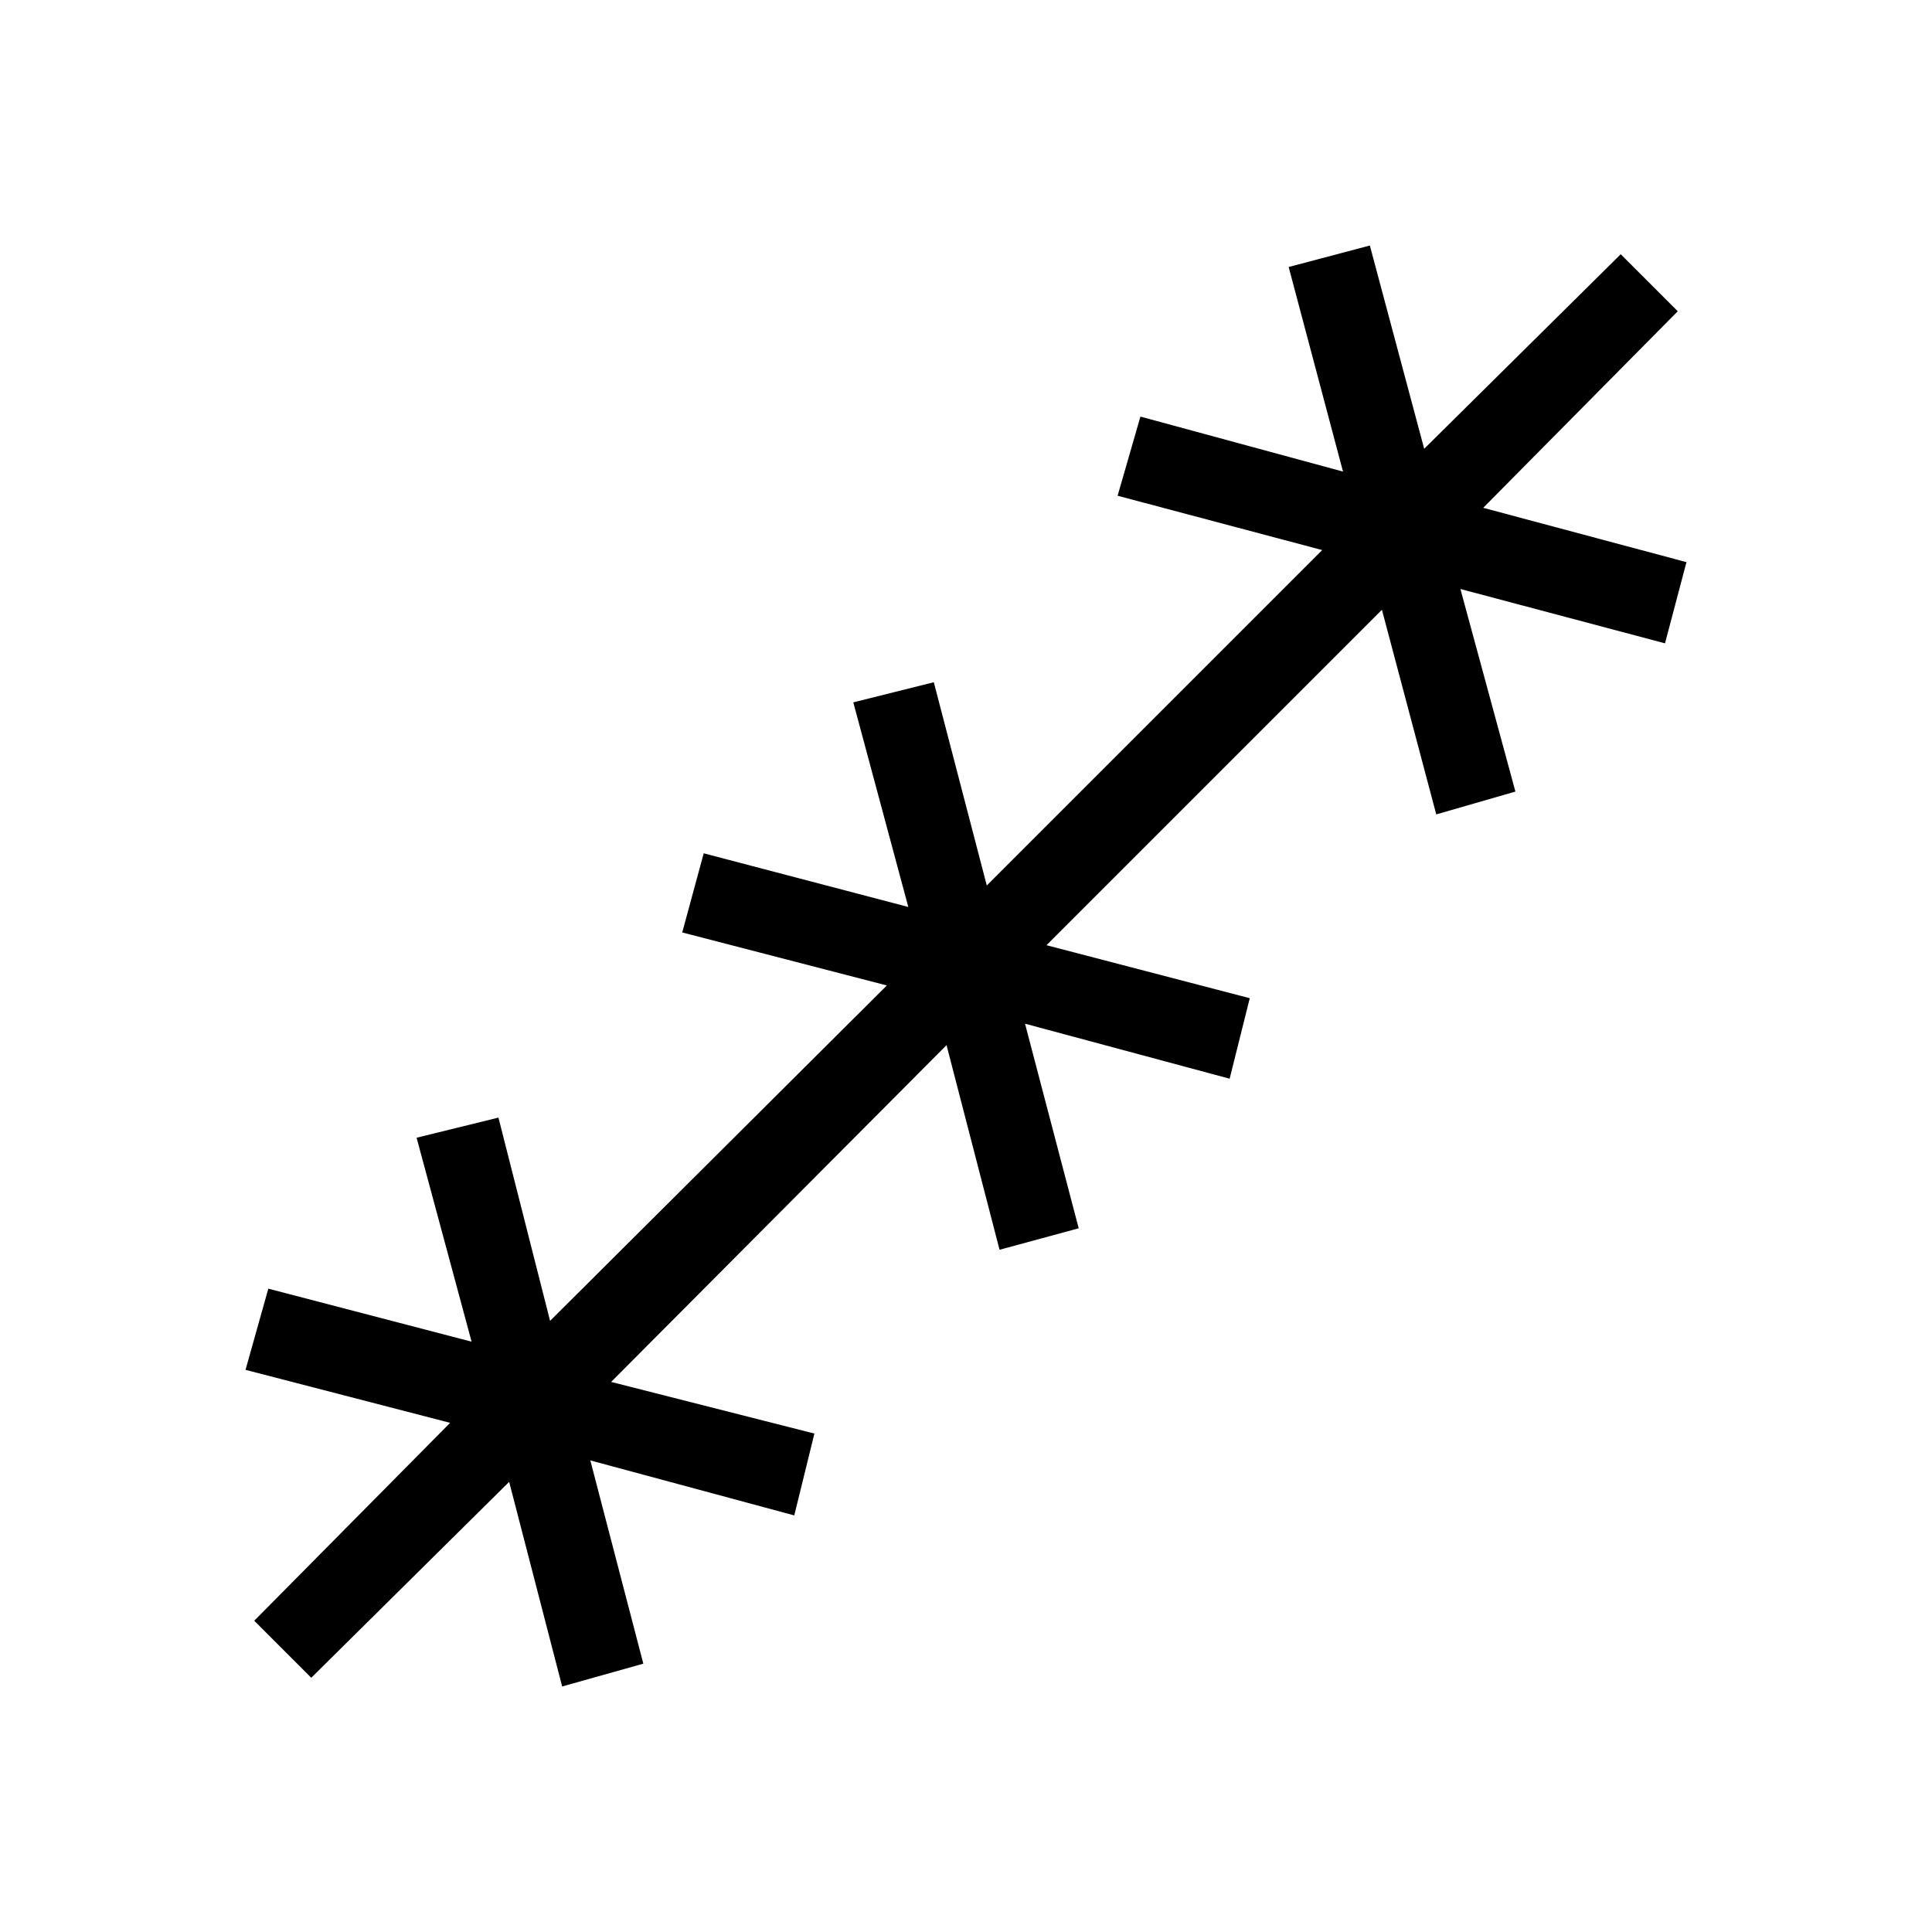 <svg xmlns="http://www.w3.org/2000/svg" height="40" viewBox="0 -960 960 960" width="40"><path d="m154.67-126.33-28.34-28.34L223.67-253 122-279.33l11.33-40.34 101 26.34L207-394.67l40.67-10 25.66 101 167.34-166.66L339-496.67 349.67-536l101.66 26.67L424-611l40-10 26.33 101L657-686.67l-101.67-27L566.67-753l100.66 27.33-27-101.66L680.67-838l27 101 97.66-96.67 28.34 28.34L737-707.67l101 27-10.67 40.34-101.66-27L753-566.67l-39.33 11.34-27-101.67L520-490.33 621-464l-10 40-101.67-27.33L536-349.67 496.67-339l-26.34-101.67-166.66 167.34 101 25.66-10 40.67-101.34-27.33 26.34 101L279.33-122 253-223.67l-98.33 97.34Z"/></svg>